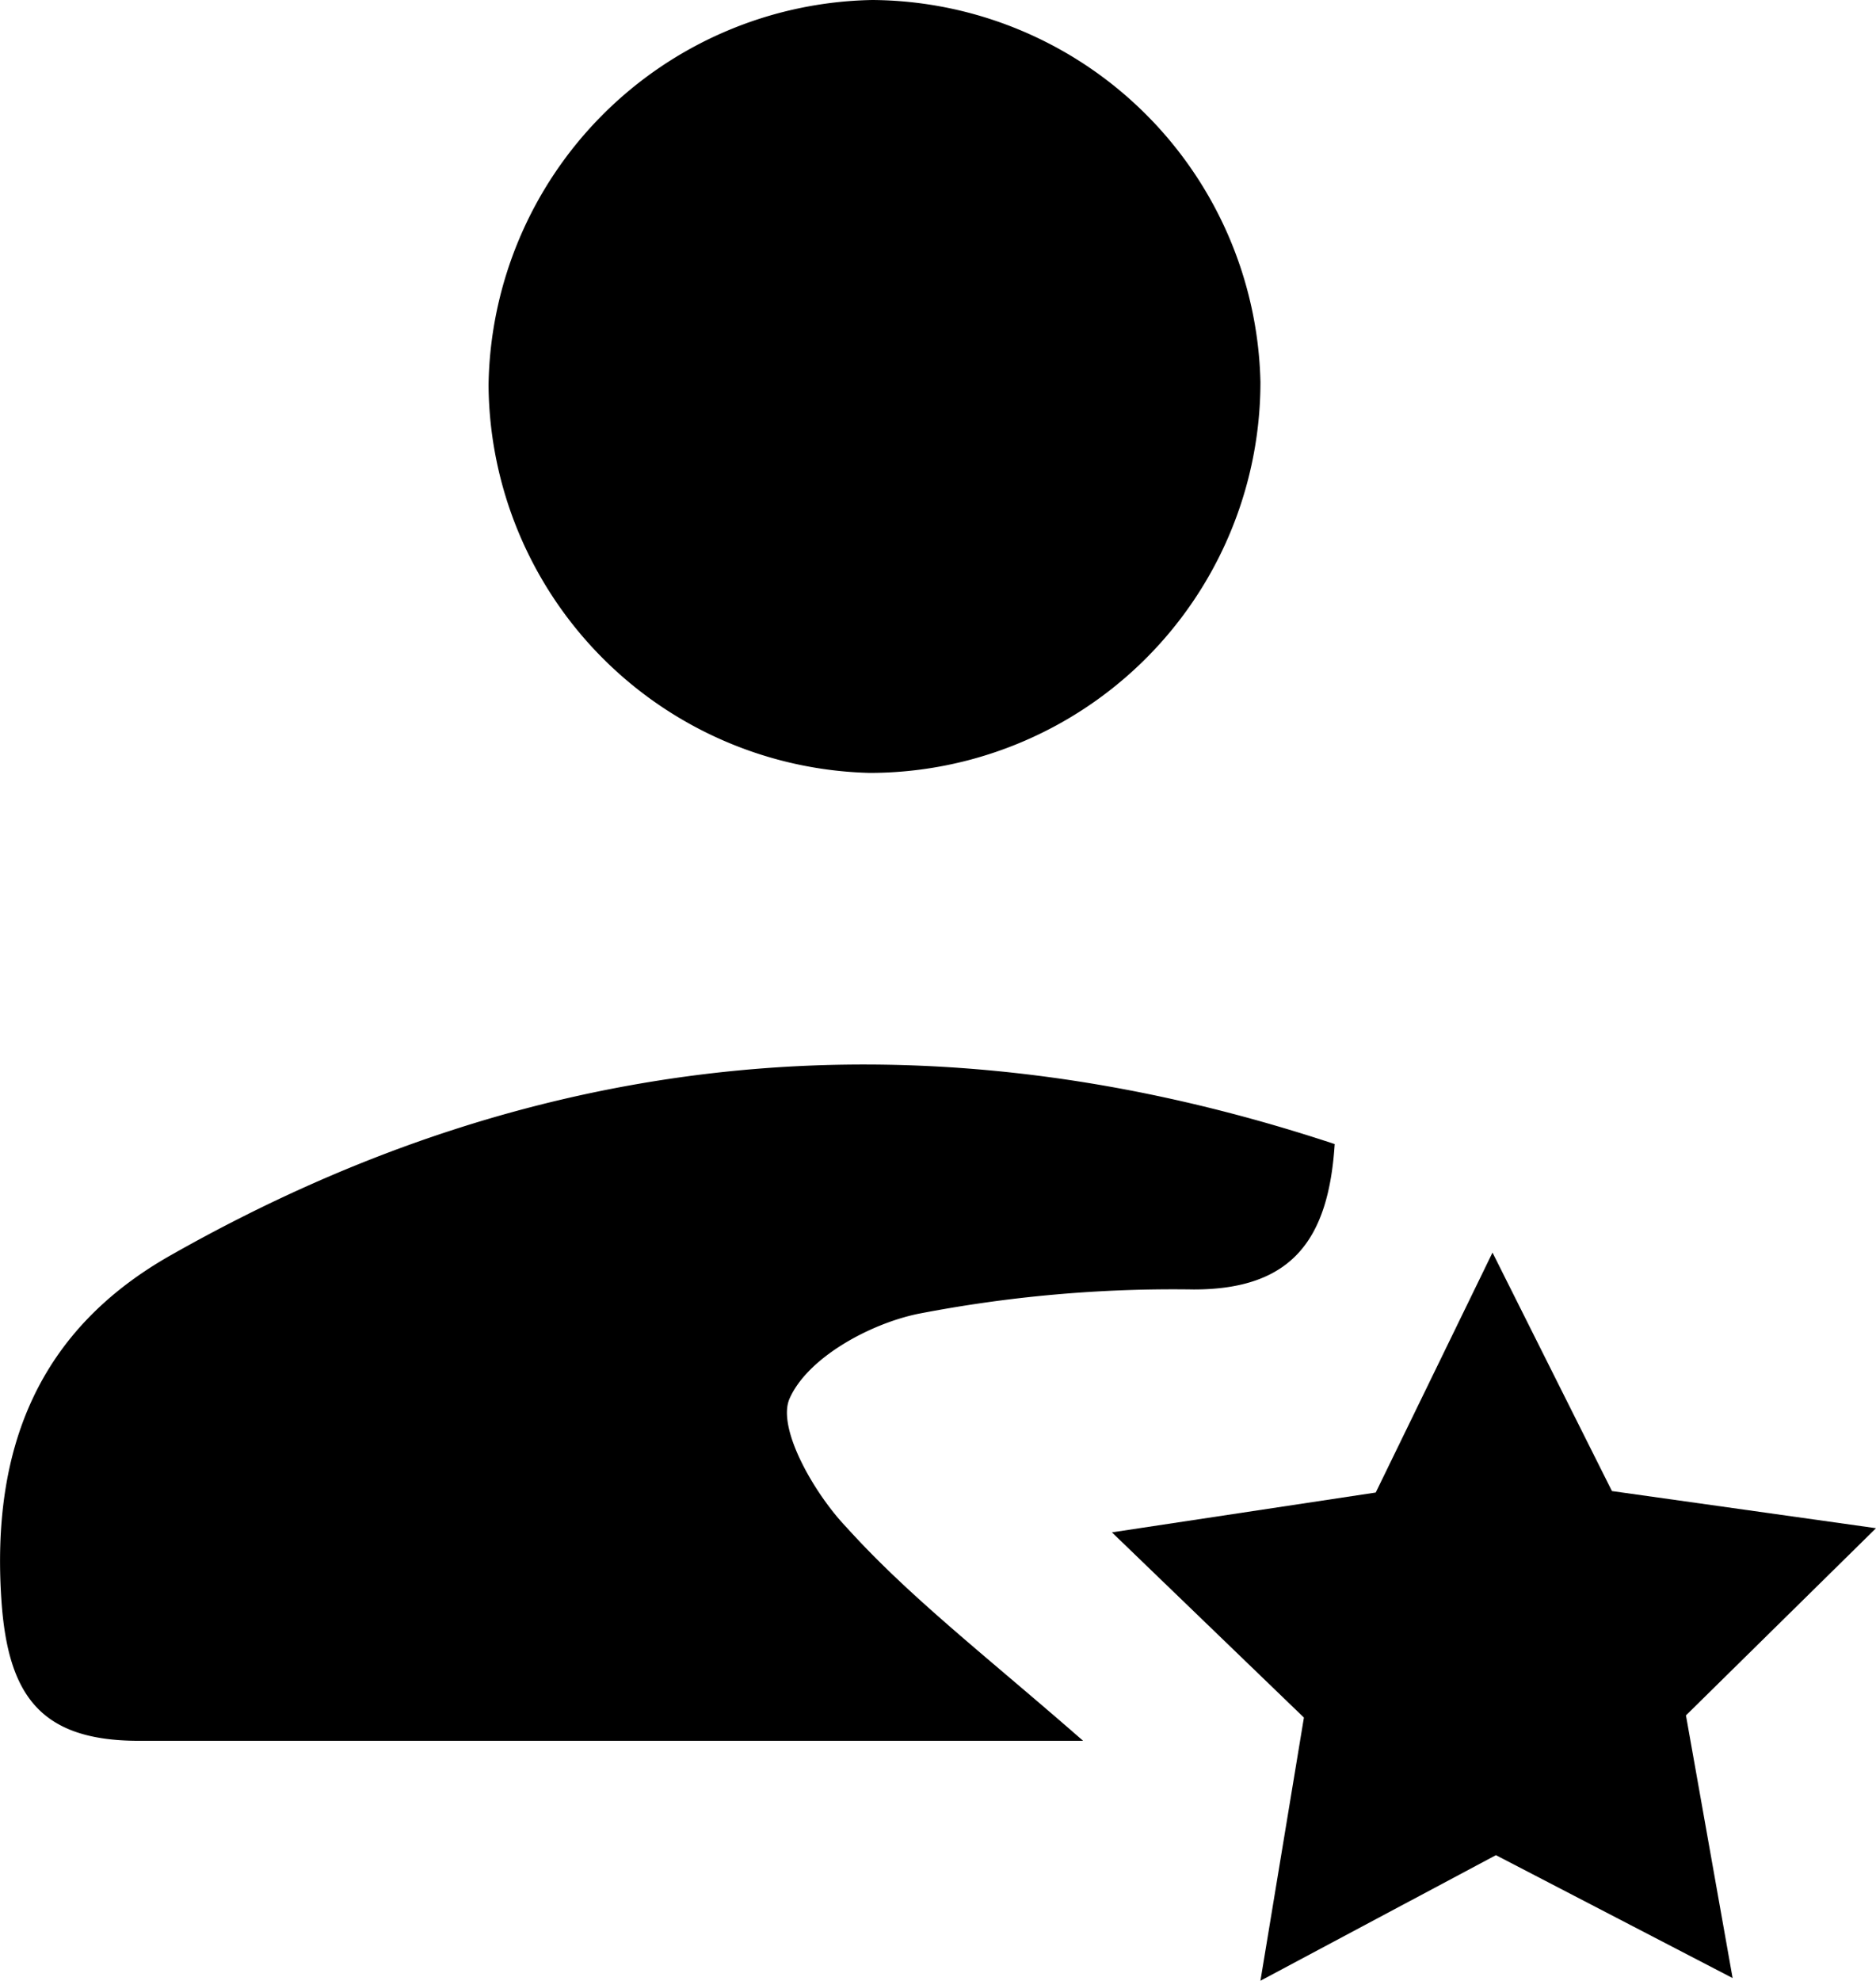 <svg xmlns="http://www.w3.org/2000/svg" viewBox="0 0 76.8 81.06">
<g id="Layer_2" data-name="Layer 2"><g id="Layer_1-2" data-name="Layer 1">
<path d="M44.34,71.24c-13.93,0-26.29,0-38.66,0-4,0-5.35-1.83-5.62-5.72-.43-6.24,1.5-11.11,7-14.19,15.16-8.58,31-10,47.58-4.51-.25,3.89-1.73,5.95-5.77,5.95a54.82,54.82,0,0,0-11.3,1c-2,.42-4.5,1.8-5.24,3.45-.55,1.2,1,3.9,2.32,5.28C37.25,65.38,40.37,67.77,44.34,71.24Z"/><path d="M35.71,0A16,16,0,0,1,51.6,15.63a16,16,0,0,1-16,16A16,16,0,0,1,20,15.77,16,16,0,0,1,35.71,0Z"/><polygon points="51.6 81.06 53.38 70.29 45.52 62.71 56.32 61.08 61.1 51.26 65.99 61.02 76.8 62.54 69.02 70.2 70.93 80.95 61.24 75.92 51.6 81.06"/></g></g>
</svg>